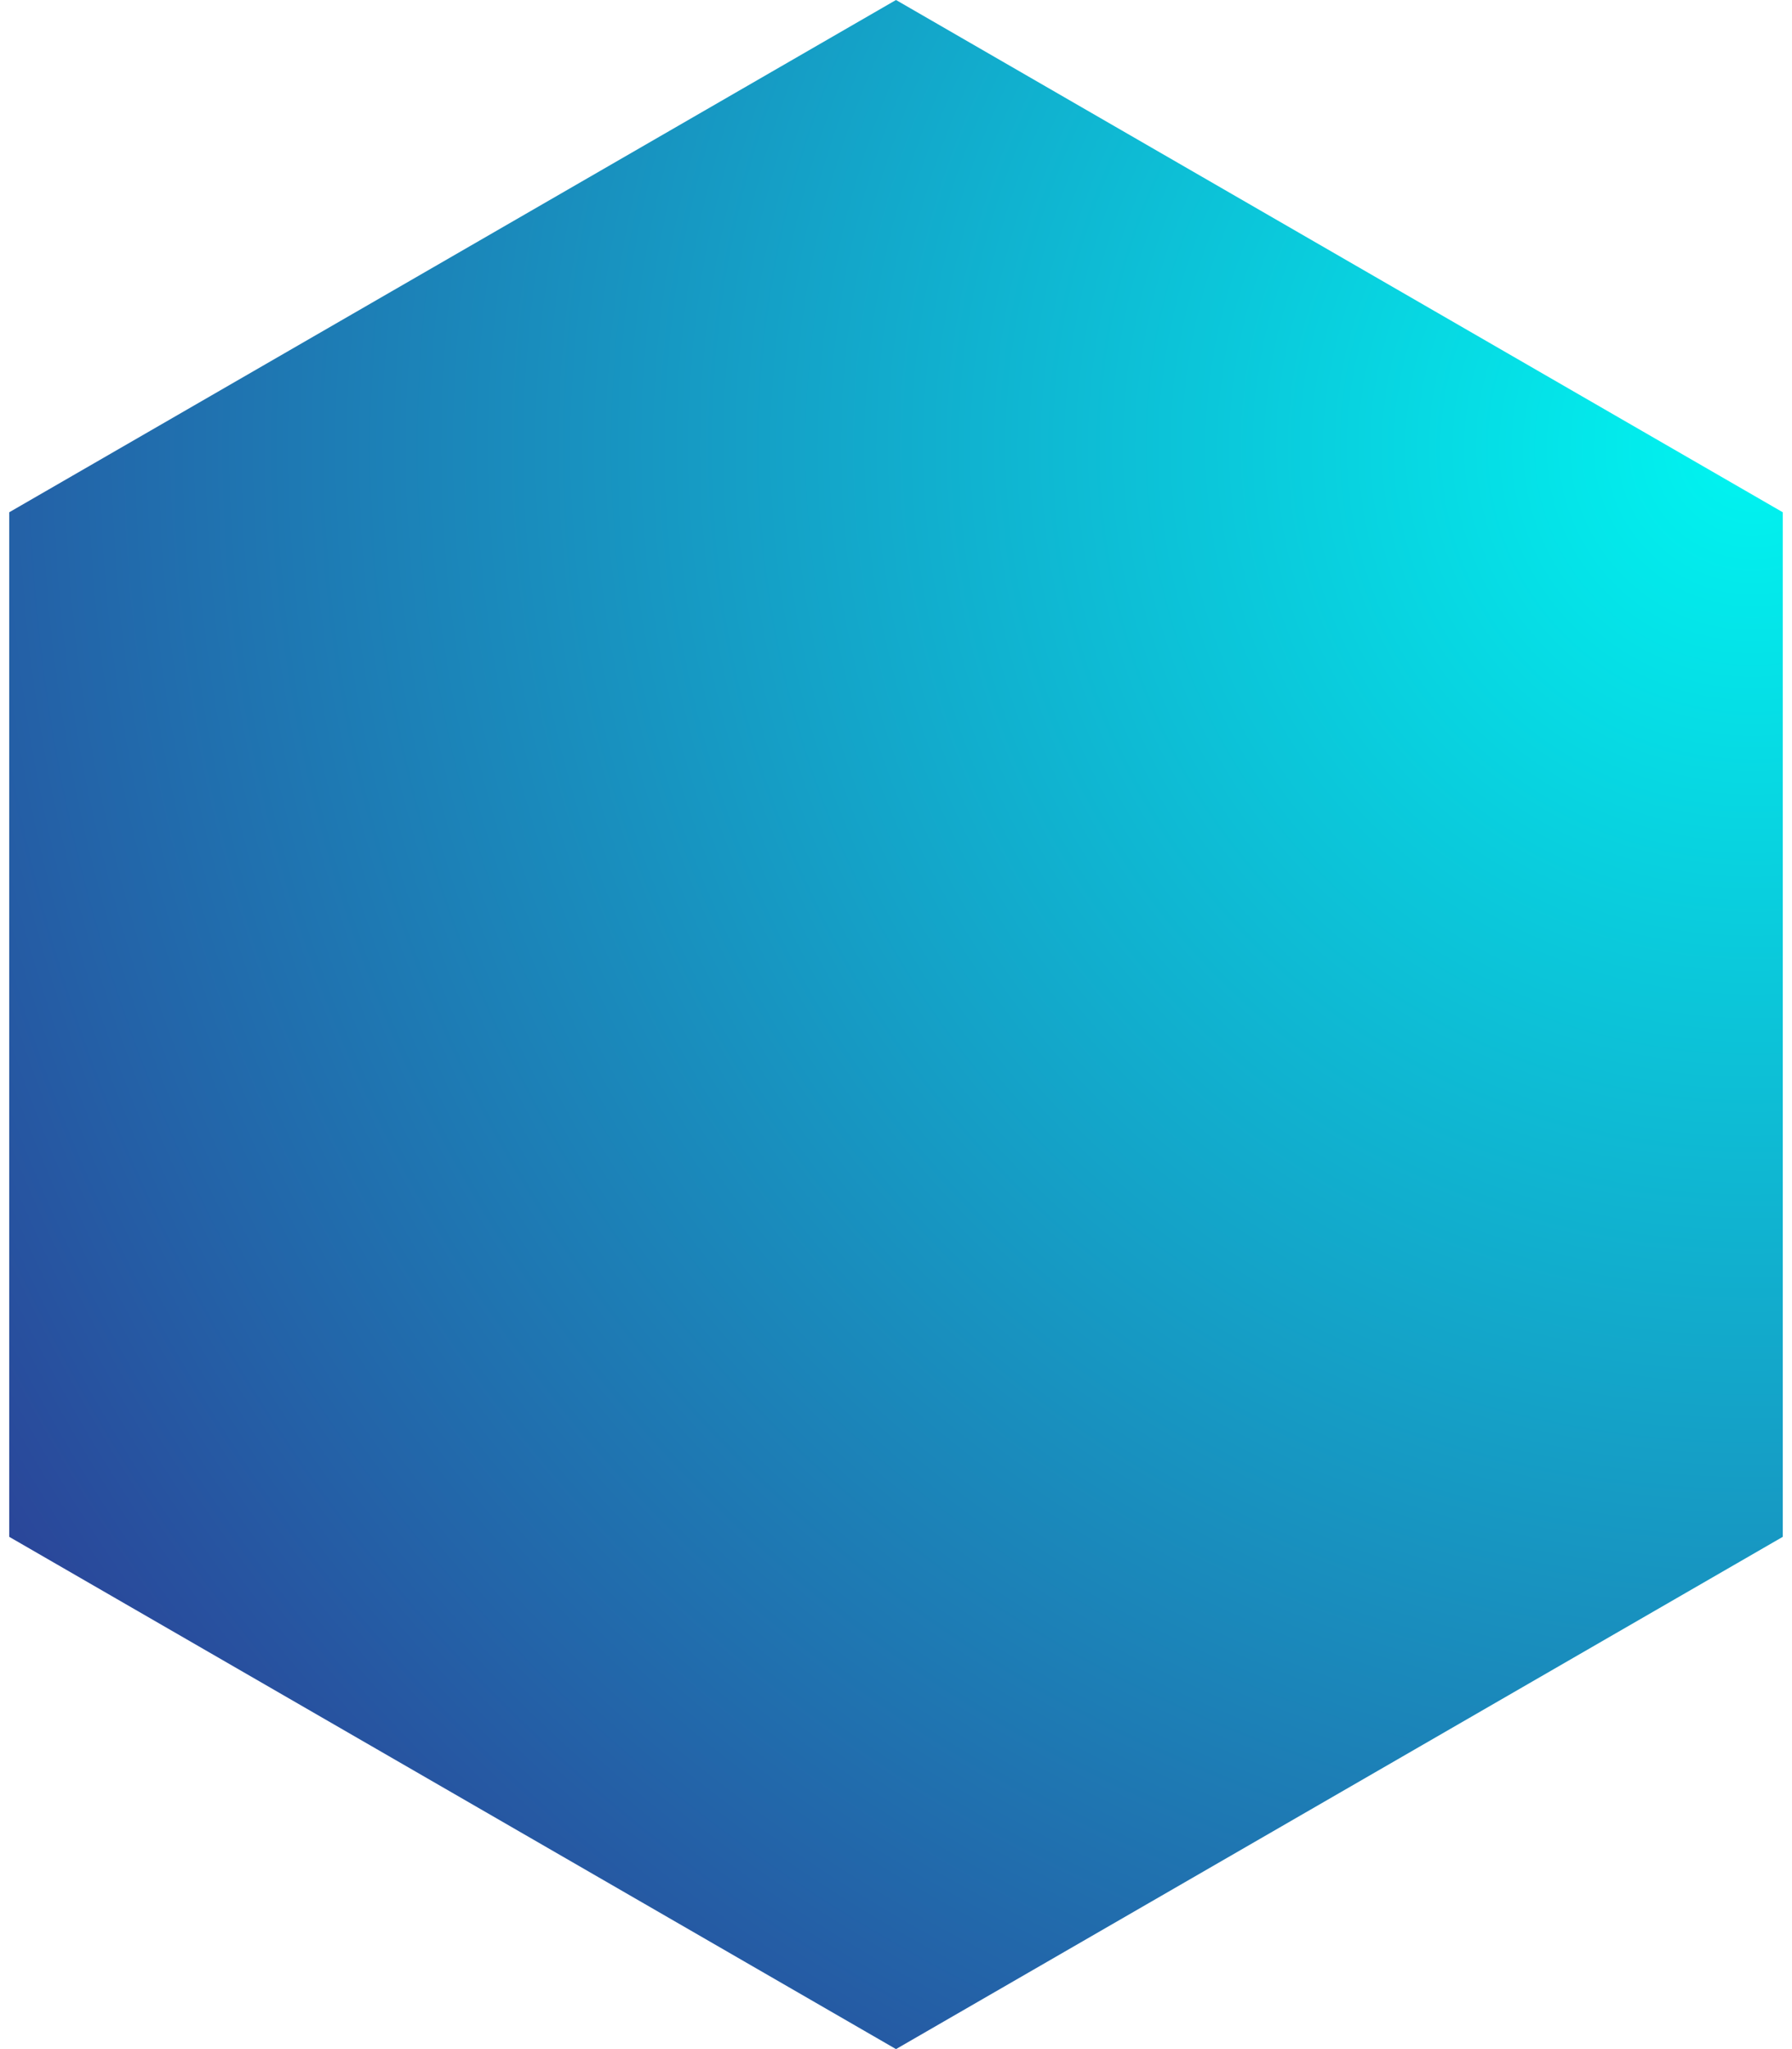 <svg width="28" height="32" viewBox="0 0 28 32" fill="none" xmlns="http://www.w3.org/2000/svg">
<path d="M14 0L27.856 8V24L14 32L0.144 24V8L14 0Z" fill="url(#paint0_diamond_297_463)"/>
<defs>
<radialGradient id="paint0_diamond_297_463" cx="0" cy="0" r="1" gradientUnits="userSpaceOnUse" gradientTransform="translate(27.386 7.111) rotate(-176.897) scale(34.77)">
<stop stop-color="#00F5F1"/>
<stop offset="1" stop-color="#2E3792"/>
</radialGradient>
</defs>
</svg>
